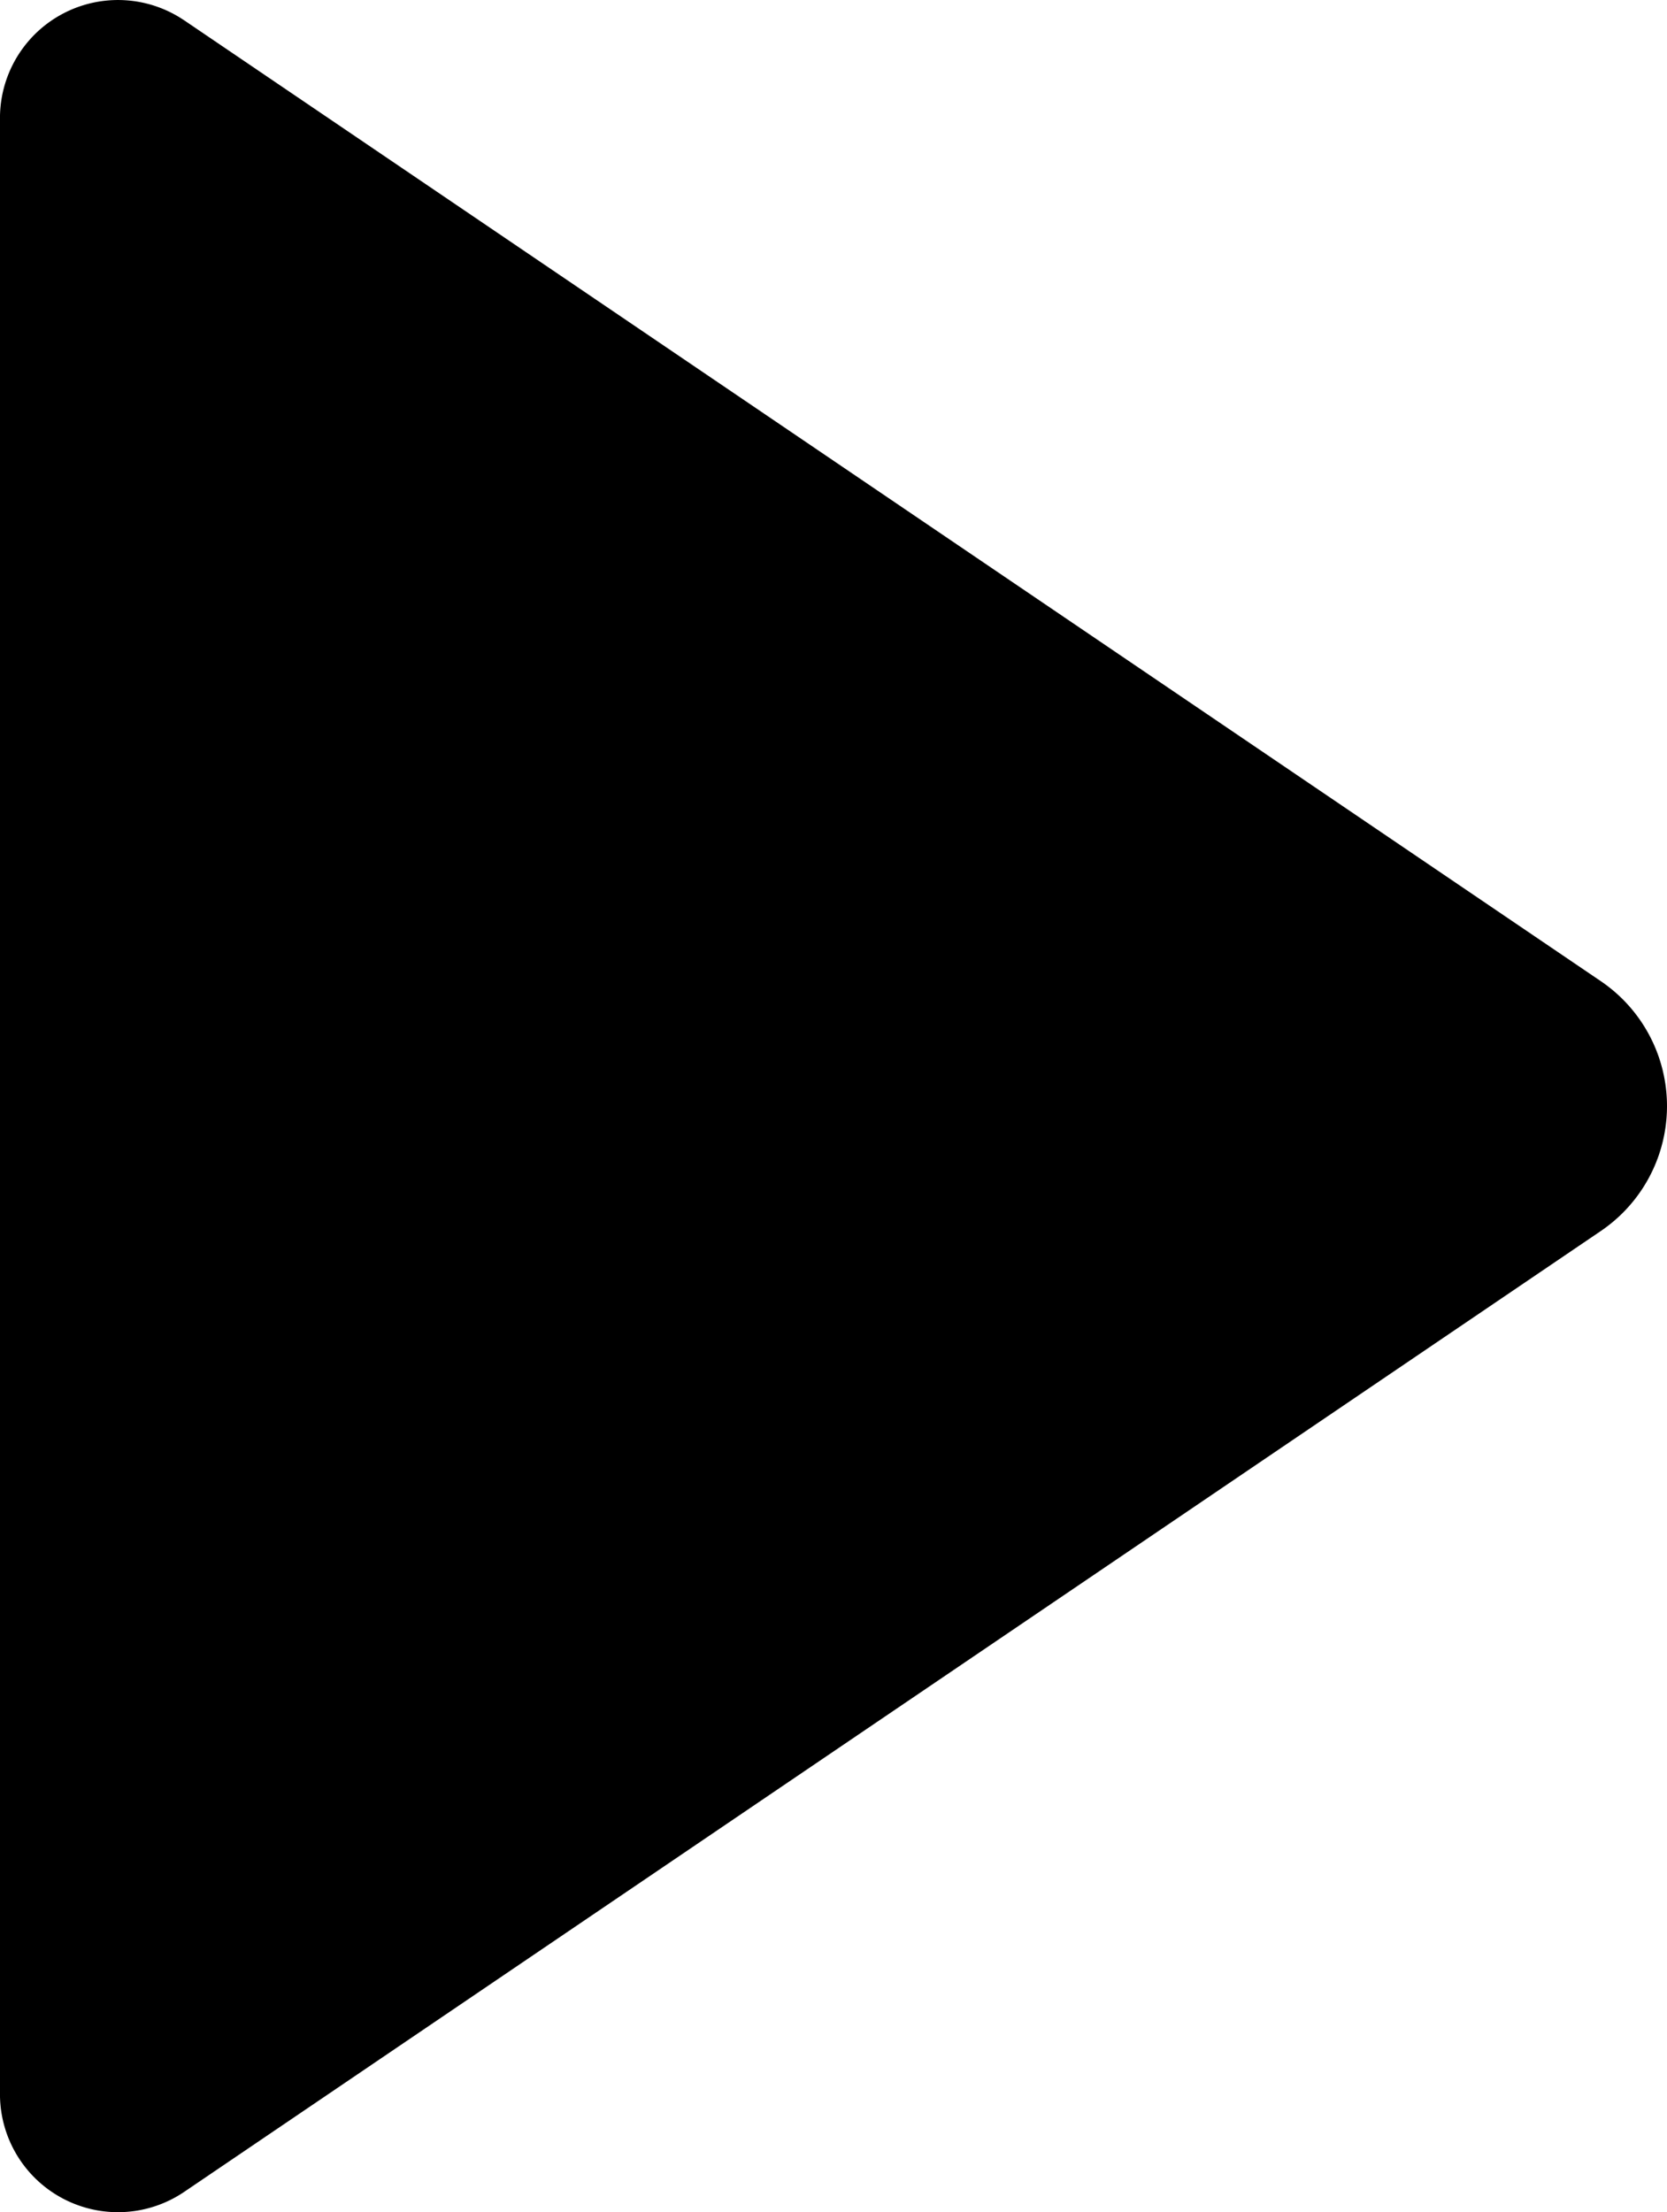 <?xml version="1.0" encoding="UTF-8" standalone="no"?>
<svg
   xmlns:dc="http://purl.org/dc/elements/1.1/"
   xmlns:cc="http://creativecommons.org/ns#"
   xmlns:rdf="http://www.w3.org/1999/02/22-rdf-syntax-ns#"
   xmlns:svg="http://www.w3.org/2000/svg"
   xmlns="http://www.w3.org/2000/svg"
   xmlns:sodipodi="http://sodipodi.sourceforge.net/DTD/sodipodi-0.dtd"
   xmlns:inkscape="http://www.inkscape.org/namespaces/inkscape"
   width="68.792mm"
   height="91.281mm"
   viewBox="0 0 68.792 91.281"
   version="1.1"
   id="svg8"
   inkscape:version="1.0.2-2 (e86c870879, 2021-01-15)"
   sodipodi:docname="arrow-right.svg">
  <defs
     id="defs2">
    <inkscape:path-effect
       effect="fillet_chamfer"
       id="path-effect838"
       is_visible="true"
       lpeversion="1"
       satellites_param="F,0,1,1,0,9.186,0,1 @ F,0,1,1,0,9.186,0,1 @ F,0,1,1,0,9.186,0,1"
       unit="px"
       method="auto"
       mode="F"
       radius="0"
       chamfer_steps="1"
       flexible="false"
       use_knot_distance="true"
       apply_no_radius="true"
       apply_with_radius="true"
       only_selected="false"
       hide_knots="false" />
  </defs>
  <sodipodi:namedview
     id="base"
     pagecolor="#ffffff"
     bordercolor="#666666"
     borderopacity="1.0"
     inkscape:pageopacity="0.0"
     inkscape:pageshadow="2"
     inkscape:zoom="1.4"
     inkscape:cx="168.58675"
     inkscape:cy="129.70737"
     inkscape:document-units="mm"
     inkscape:current-layer="layer1"
     inkscape:document-rotation="0"
     showgrid="false"
     fit-margin-top="0"
     fit-margin-left="0"
     fit-margin-right="0"
     fit-margin-bottom="0"
     inkscape:window-width="2400"
     inkscape:window-height="1271"
     inkscape:window-x="2391"
     inkscape:window-y="-9"
     inkscape:window-maximized="1" />
  <g
     inkscape:label="Ebene 1"
     inkscape:groupmode="layer"
     id="layer1"
     transform="translate(-29.078,-21.365)">
    <path
       id="rect833"
       style="fill:#000000;stroke-width:0.5;stroke-linecap:round;stroke-linejoin:round"
       d="M 36.68,22.204 95.136,61.849 a 6.23,6.23 90 0 1 0,10.313 L 36.68,111.807 a 4.87,4.87 27.927 0 1 -7.603,-4.03 V 26.235 a 4.87,4.87 152.073 0 1 7.603,-4.03 z"
       inkscape:path-effect="#path-effect838"
       inkscape:original-d="M 29.077581,17.048191 102.73881,67.005672 29.077581,116.96315 Z" />
  </g>
</svg>

